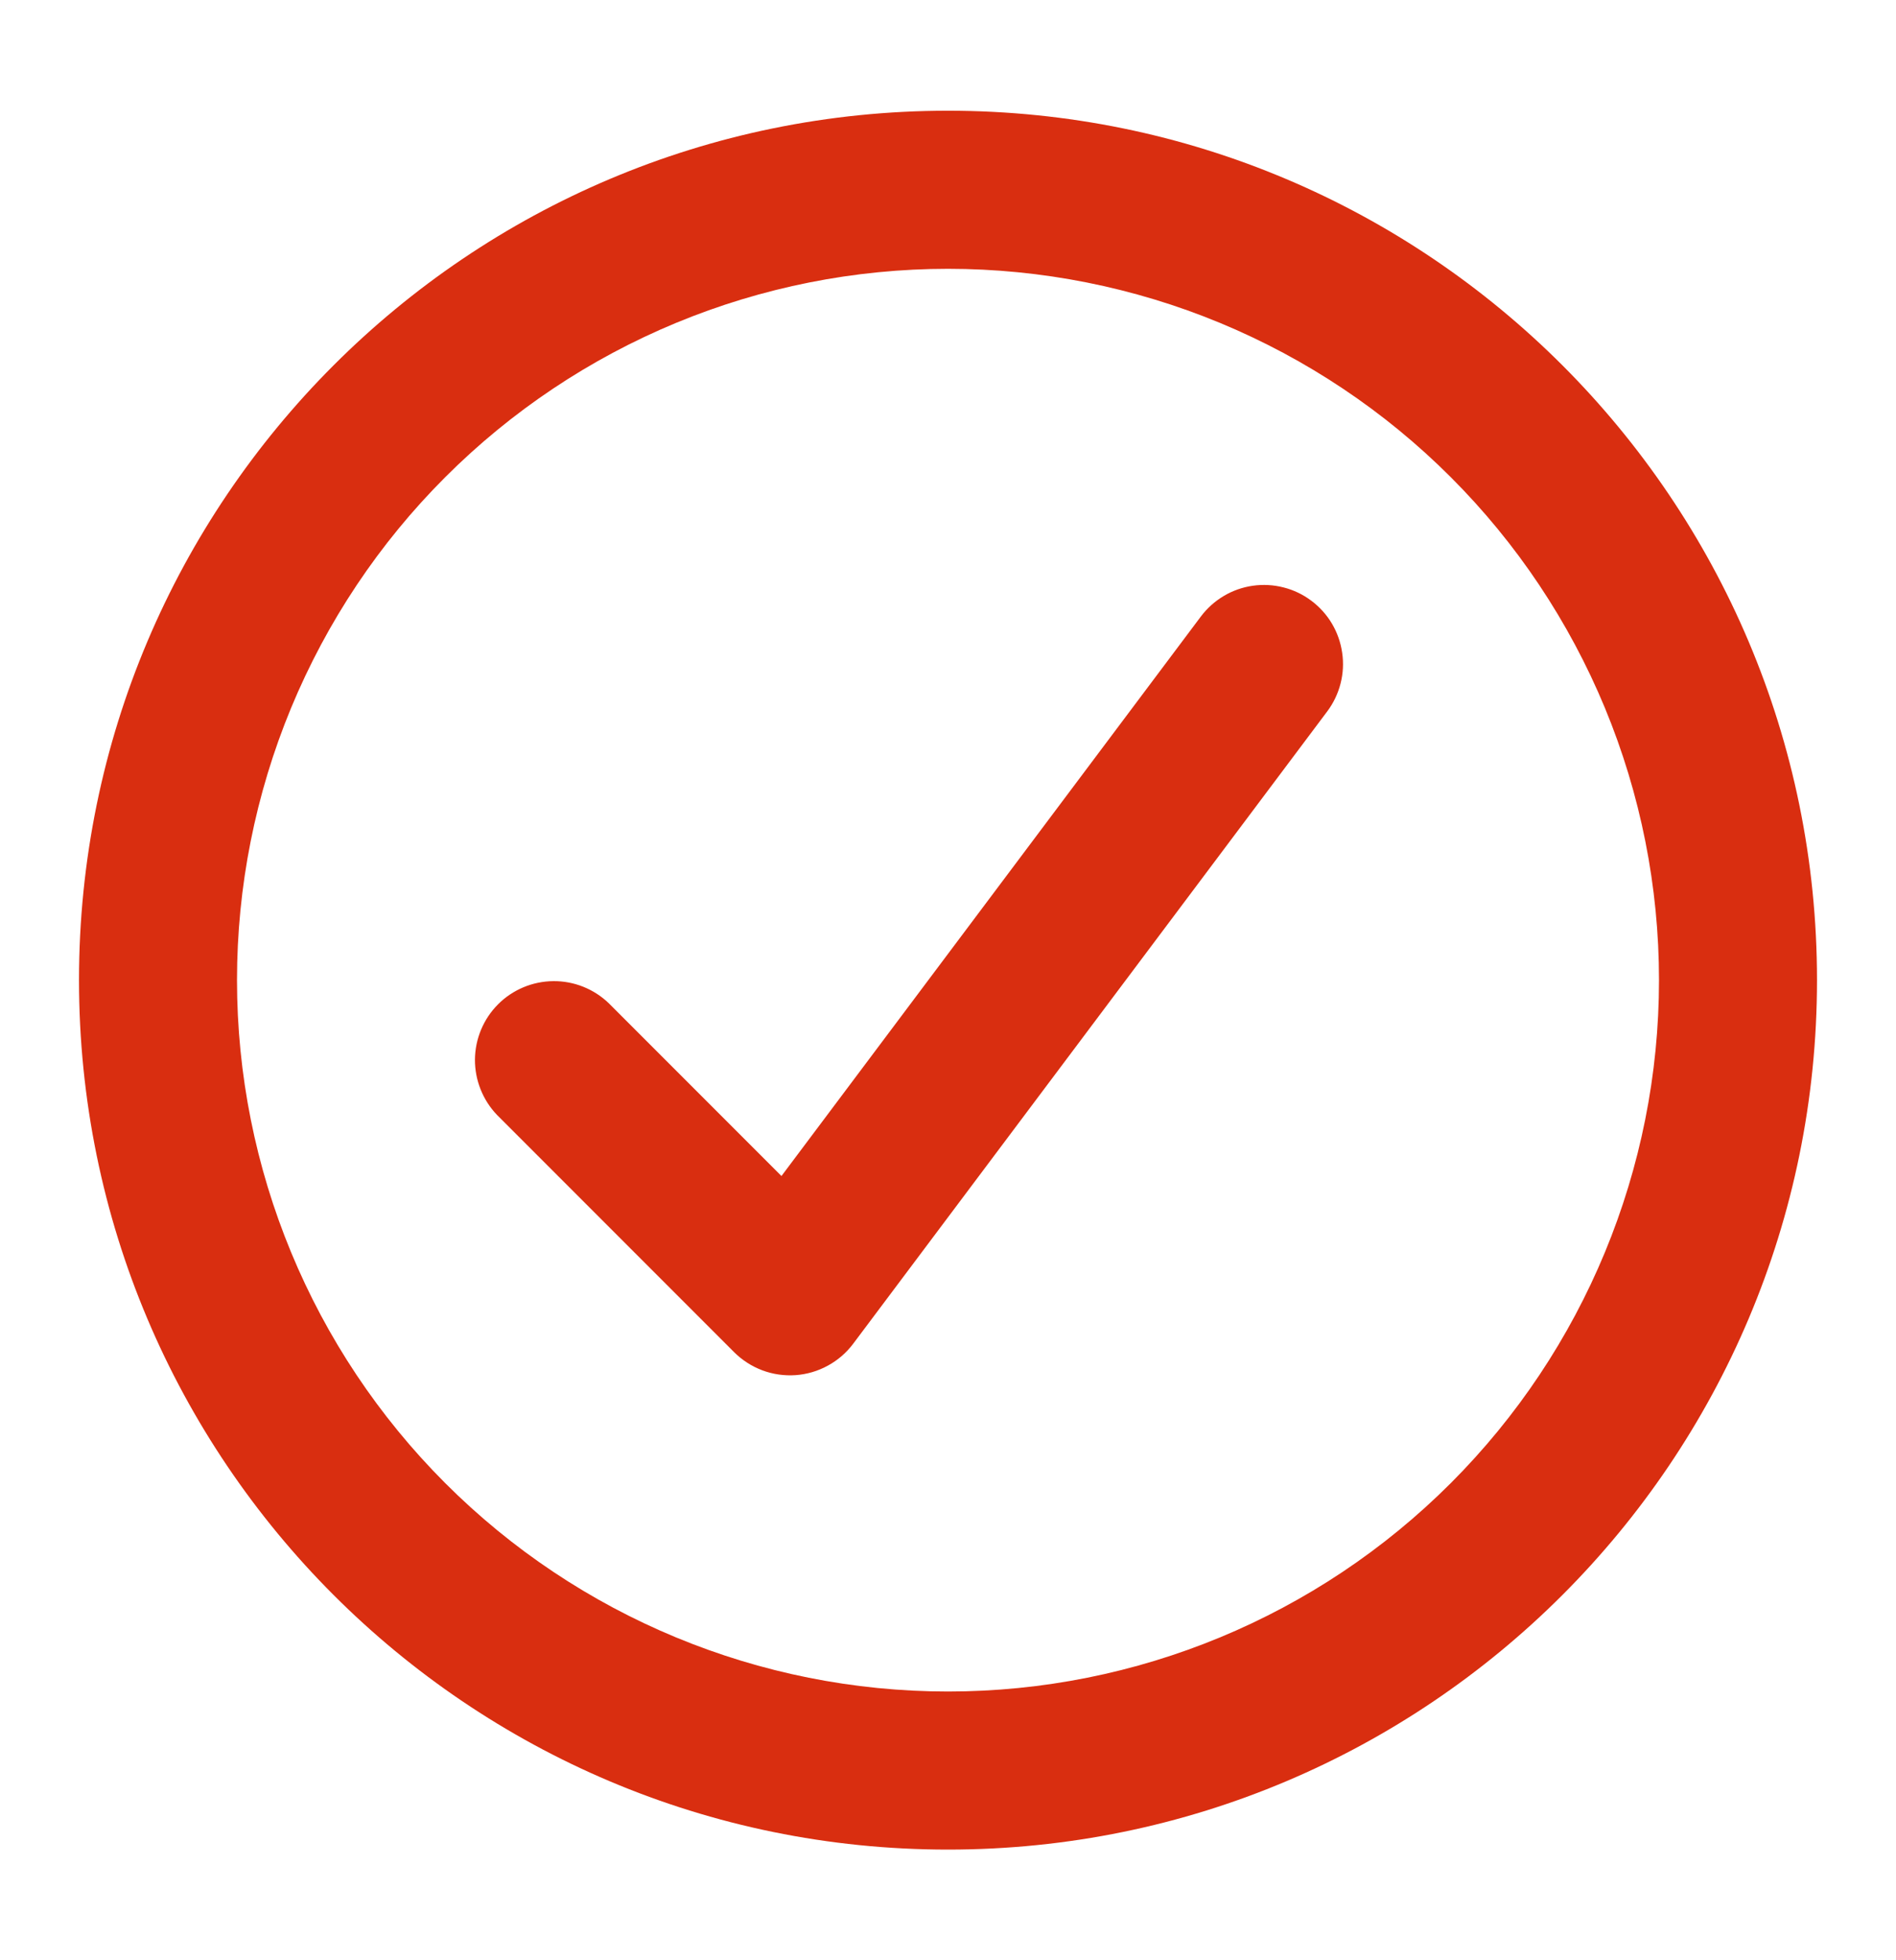 <svg width="30" height="31" viewBox="0 0 30 31" fill="none" xmlns="http://www.w3.org/2000/svg">
<path fill-rule="evenodd" clip-rule="evenodd" d="M3.75 15.5C3.75 14.023 4.041 12.56 4.606 11.195C5.172 9.83 6 8.59 7.045 7.546C8.09 6.501 9.33 5.673 10.695 5.107C12.06 4.542 13.523 4.251 15 4.251C16.477 4.251 17.94 4.542 19.305 5.107C20.67 5.673 21.91 6.501 22.955 7.546C24 8.59 24.828 9.83 25.394 11.195C25.959 12.56 26.25 14.023 26.25 15.5C26.25 18.484 25.065 21.345 22.955 23.455C20.845 25.565 17.984 26.75 15 26.75C12.016 26.75 9.155 25.565 7.045 23.455C4.935 21.345 3.75 18.484 3.75 15.5V15.5ZM15 1.751C7.406 1.751 1.25 7.907 1.25 15.5C1.25 23.094 7.406 29.25 15 29.25C22.594 29.25 28.75 23.094 28.75 15.5C28.75 7.907 22.594 1.751 15 1.751ZM21 11.251C21.099 11.119 21.17 10.97 21.211 10.811C21.252 10.652 21.261 10.486 21.237 10.324C21.214 10.161 21.159 10.005 21.076 9.864C20.992 9.722 20.881 9.599 20.75 9.501C20.619 9.402 20.469 9.33 20.31 9.29C20.151 9.249 19.986 9.24 19.823 9.263C19.661 9.286 19.504 9.341 19.363 9.425C19.222 9.509 19.099 9.619 19 9.751L12.365 18.598L9.634 15.867C9.398 15.639 9.082 15.513 8.755 15.516C8.427 15.519 8.113 15.65 7.881 15.882C7.65 16.113 7.518 16.427 7.515 16.755C7.513 17.082 7.639 17.398 7.866 17.634L11.616 21.384C11.743 21.51 11.895 21.608 12.063 21.671C12.231 21.734 12.41 21.759 12.589 21.747C12.767 21.734 12.941 21.683 13.098 21.597C13.255 21.512 13.393 21.393 13.5 21.25L21 11.251V11.251Z" fill="#D92E10"/>
</svg>

